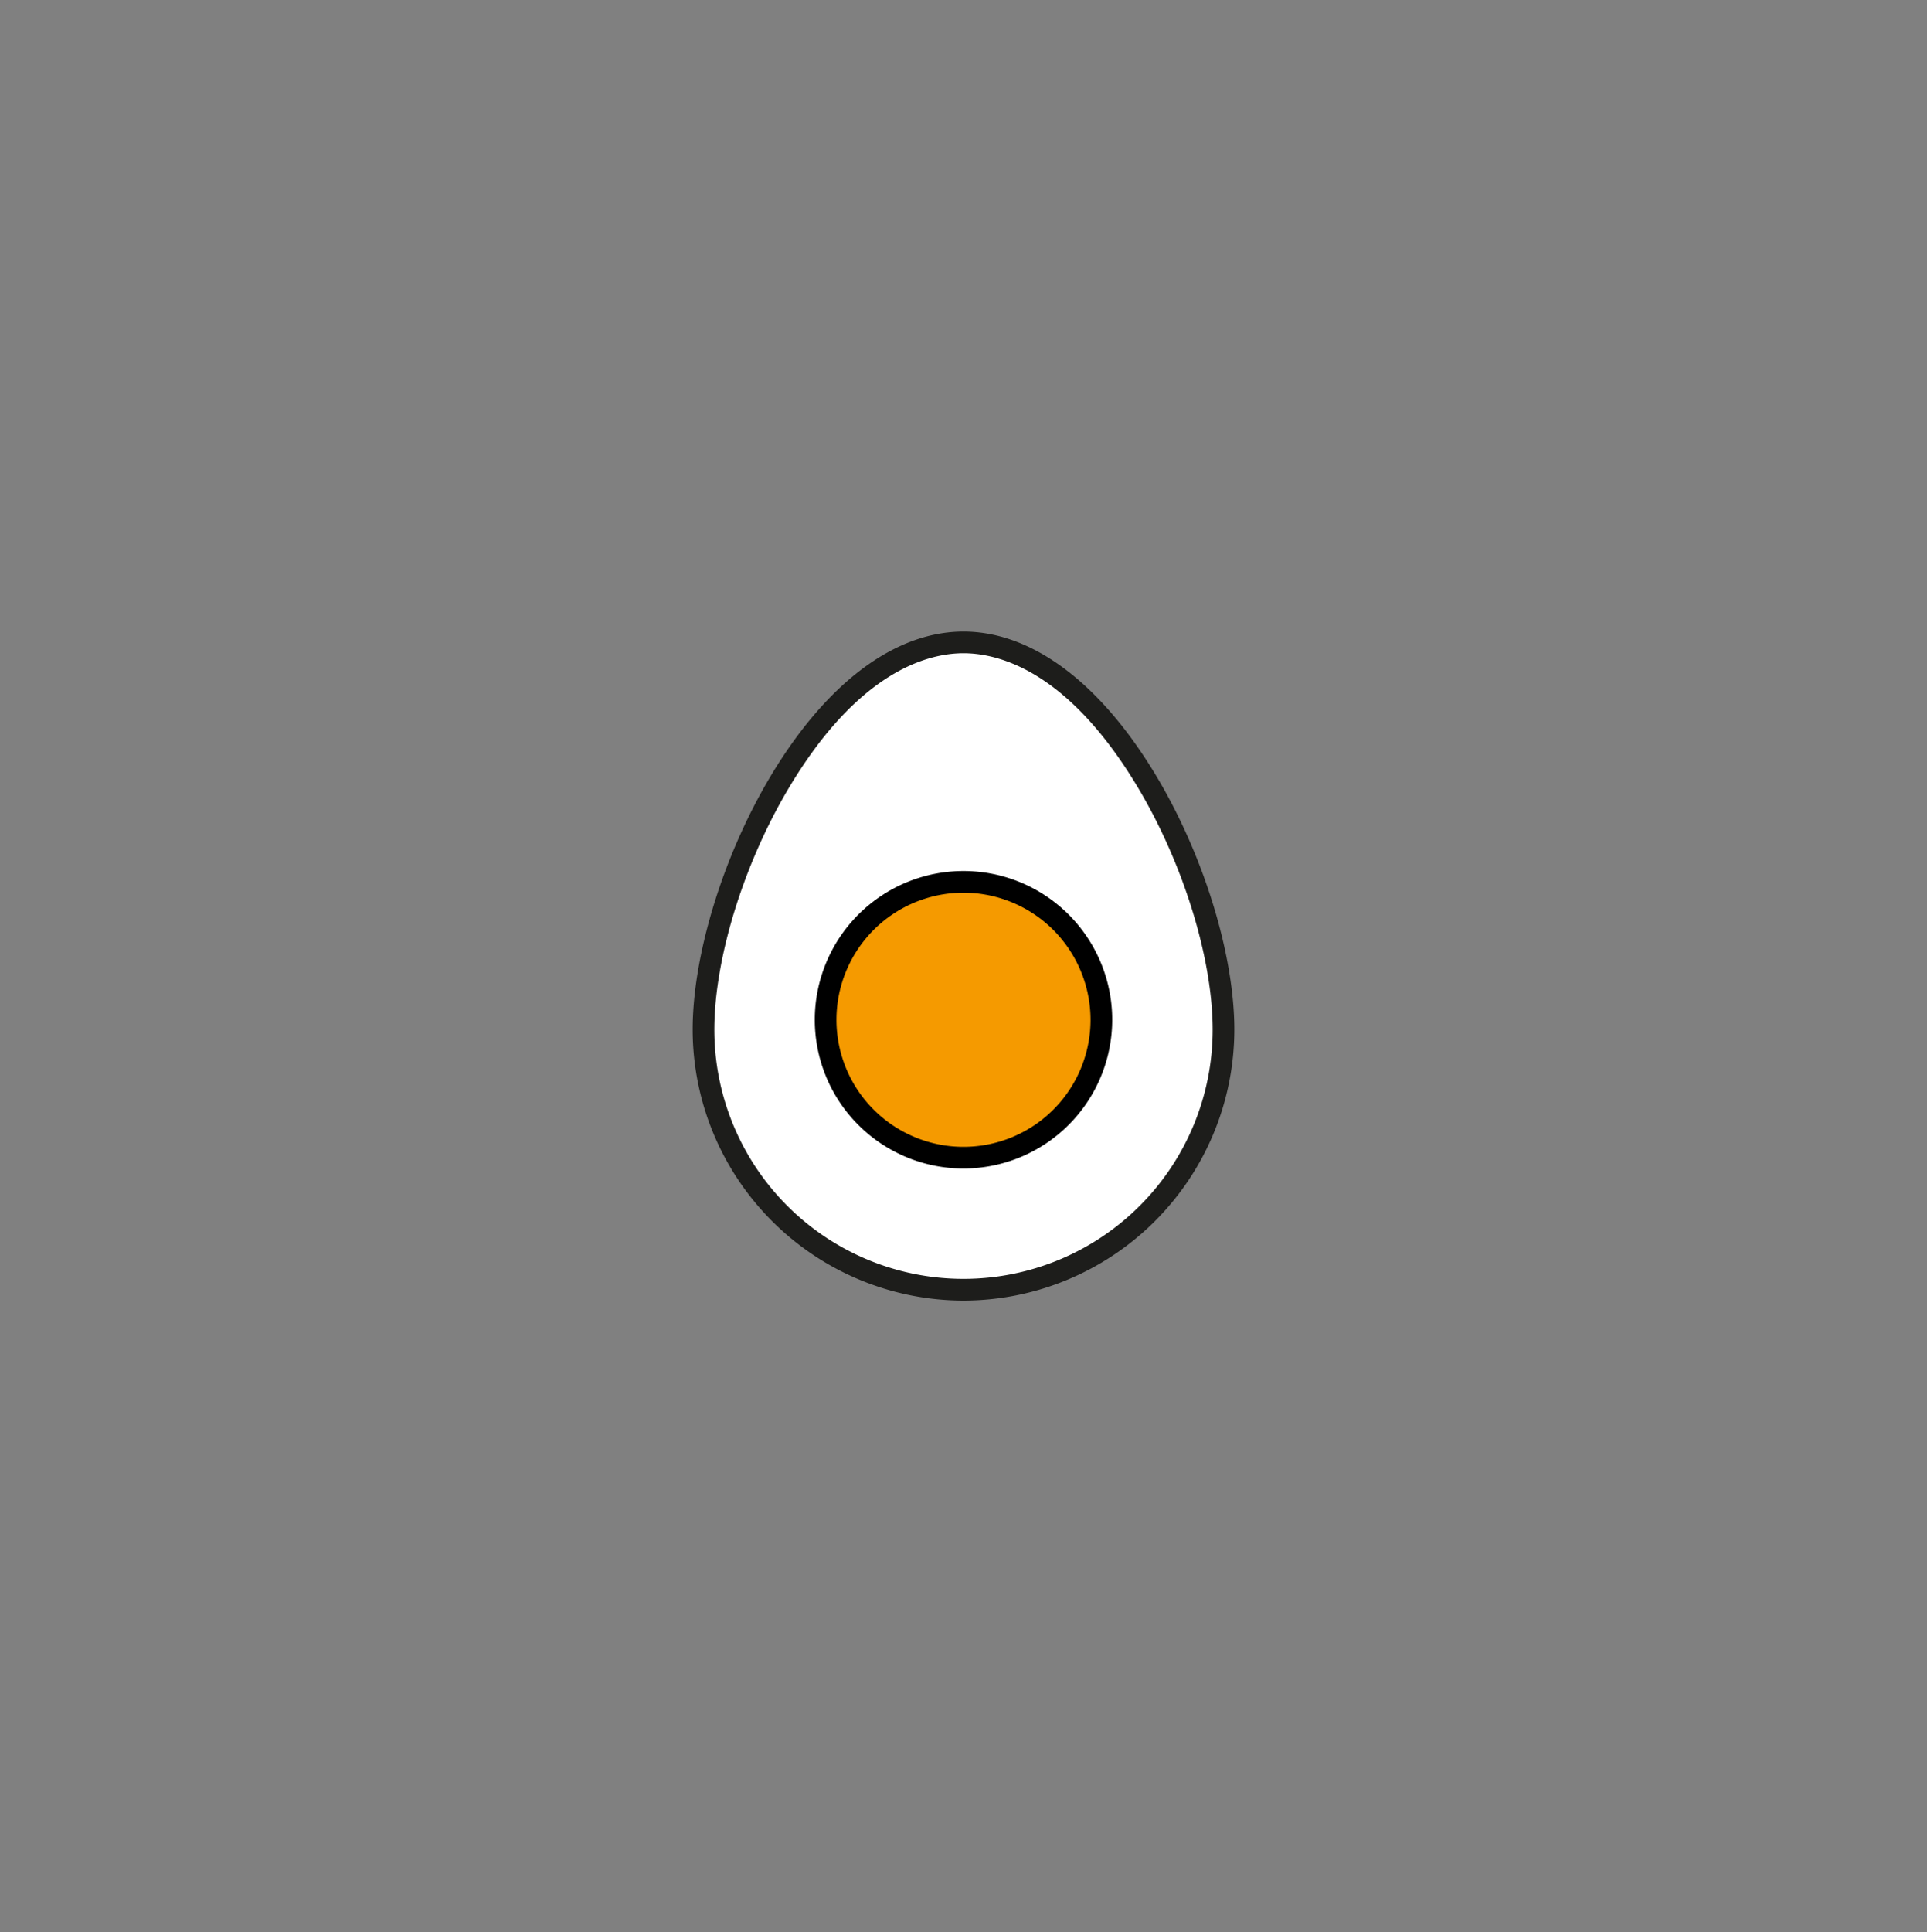 <svg id="icons-outline" xmlns="http://www.w3.org/2000/svg" viewBox="0 0 400 400.99">
  <rect x="0" y="0" width="400" height="400.99" fill="#808080" stroke="none"/>
  <title>egg</title>
  <g>
    <g>
      <path d="M254,213.69a54,54,0,1,1-107.94,0c0-29.8,24.16-80.37,54-80.37S254,183.89,254,213.69Z" fill="#fff"/>
      <path d="M200,269.92a56.29,56.29,0,0,1-56.22-56.23c0-15.48,6.33-36.1,16.12-52.51,11.59-19.41,25.83-30.11,40.1-30.11s28.51,10.7,40.1,30.11c9.79,16.41,16.12,37,16.12,52.51A56.29,56.29,0,0,1,200,269.92Zm0-134.35c-7.31,0-21.74,3.63-36.23,27.91-9.41,15.77-15.49,35.48-15.49,50.21a51.72,51.72,0,1,0,103.44,0c0-14.73-6.08-34.44-15.49-50.21C221.74,139.2,207.31,135.57,200,135.57Z" fill="#1d1d1b"/>
    </g>
    <g>
      <path d="M228.62,211.64A28.62,28.62,0,1,1,200,183,28.62,28.62,0,0,1,228.62,211.64Z" fill="#f59a00"/>
      <path d="M200,242.51a30.87,30.87,0,1,1,30.87-30.87A30.9,30.9,0,0,1,200,242.51Zm0-57.24a26.37,26.37,0,1,0,26.37,26.37A26.4,26.4,0,0,0,200,185.27Z"/>
    </g>
  </g>
</svg>
